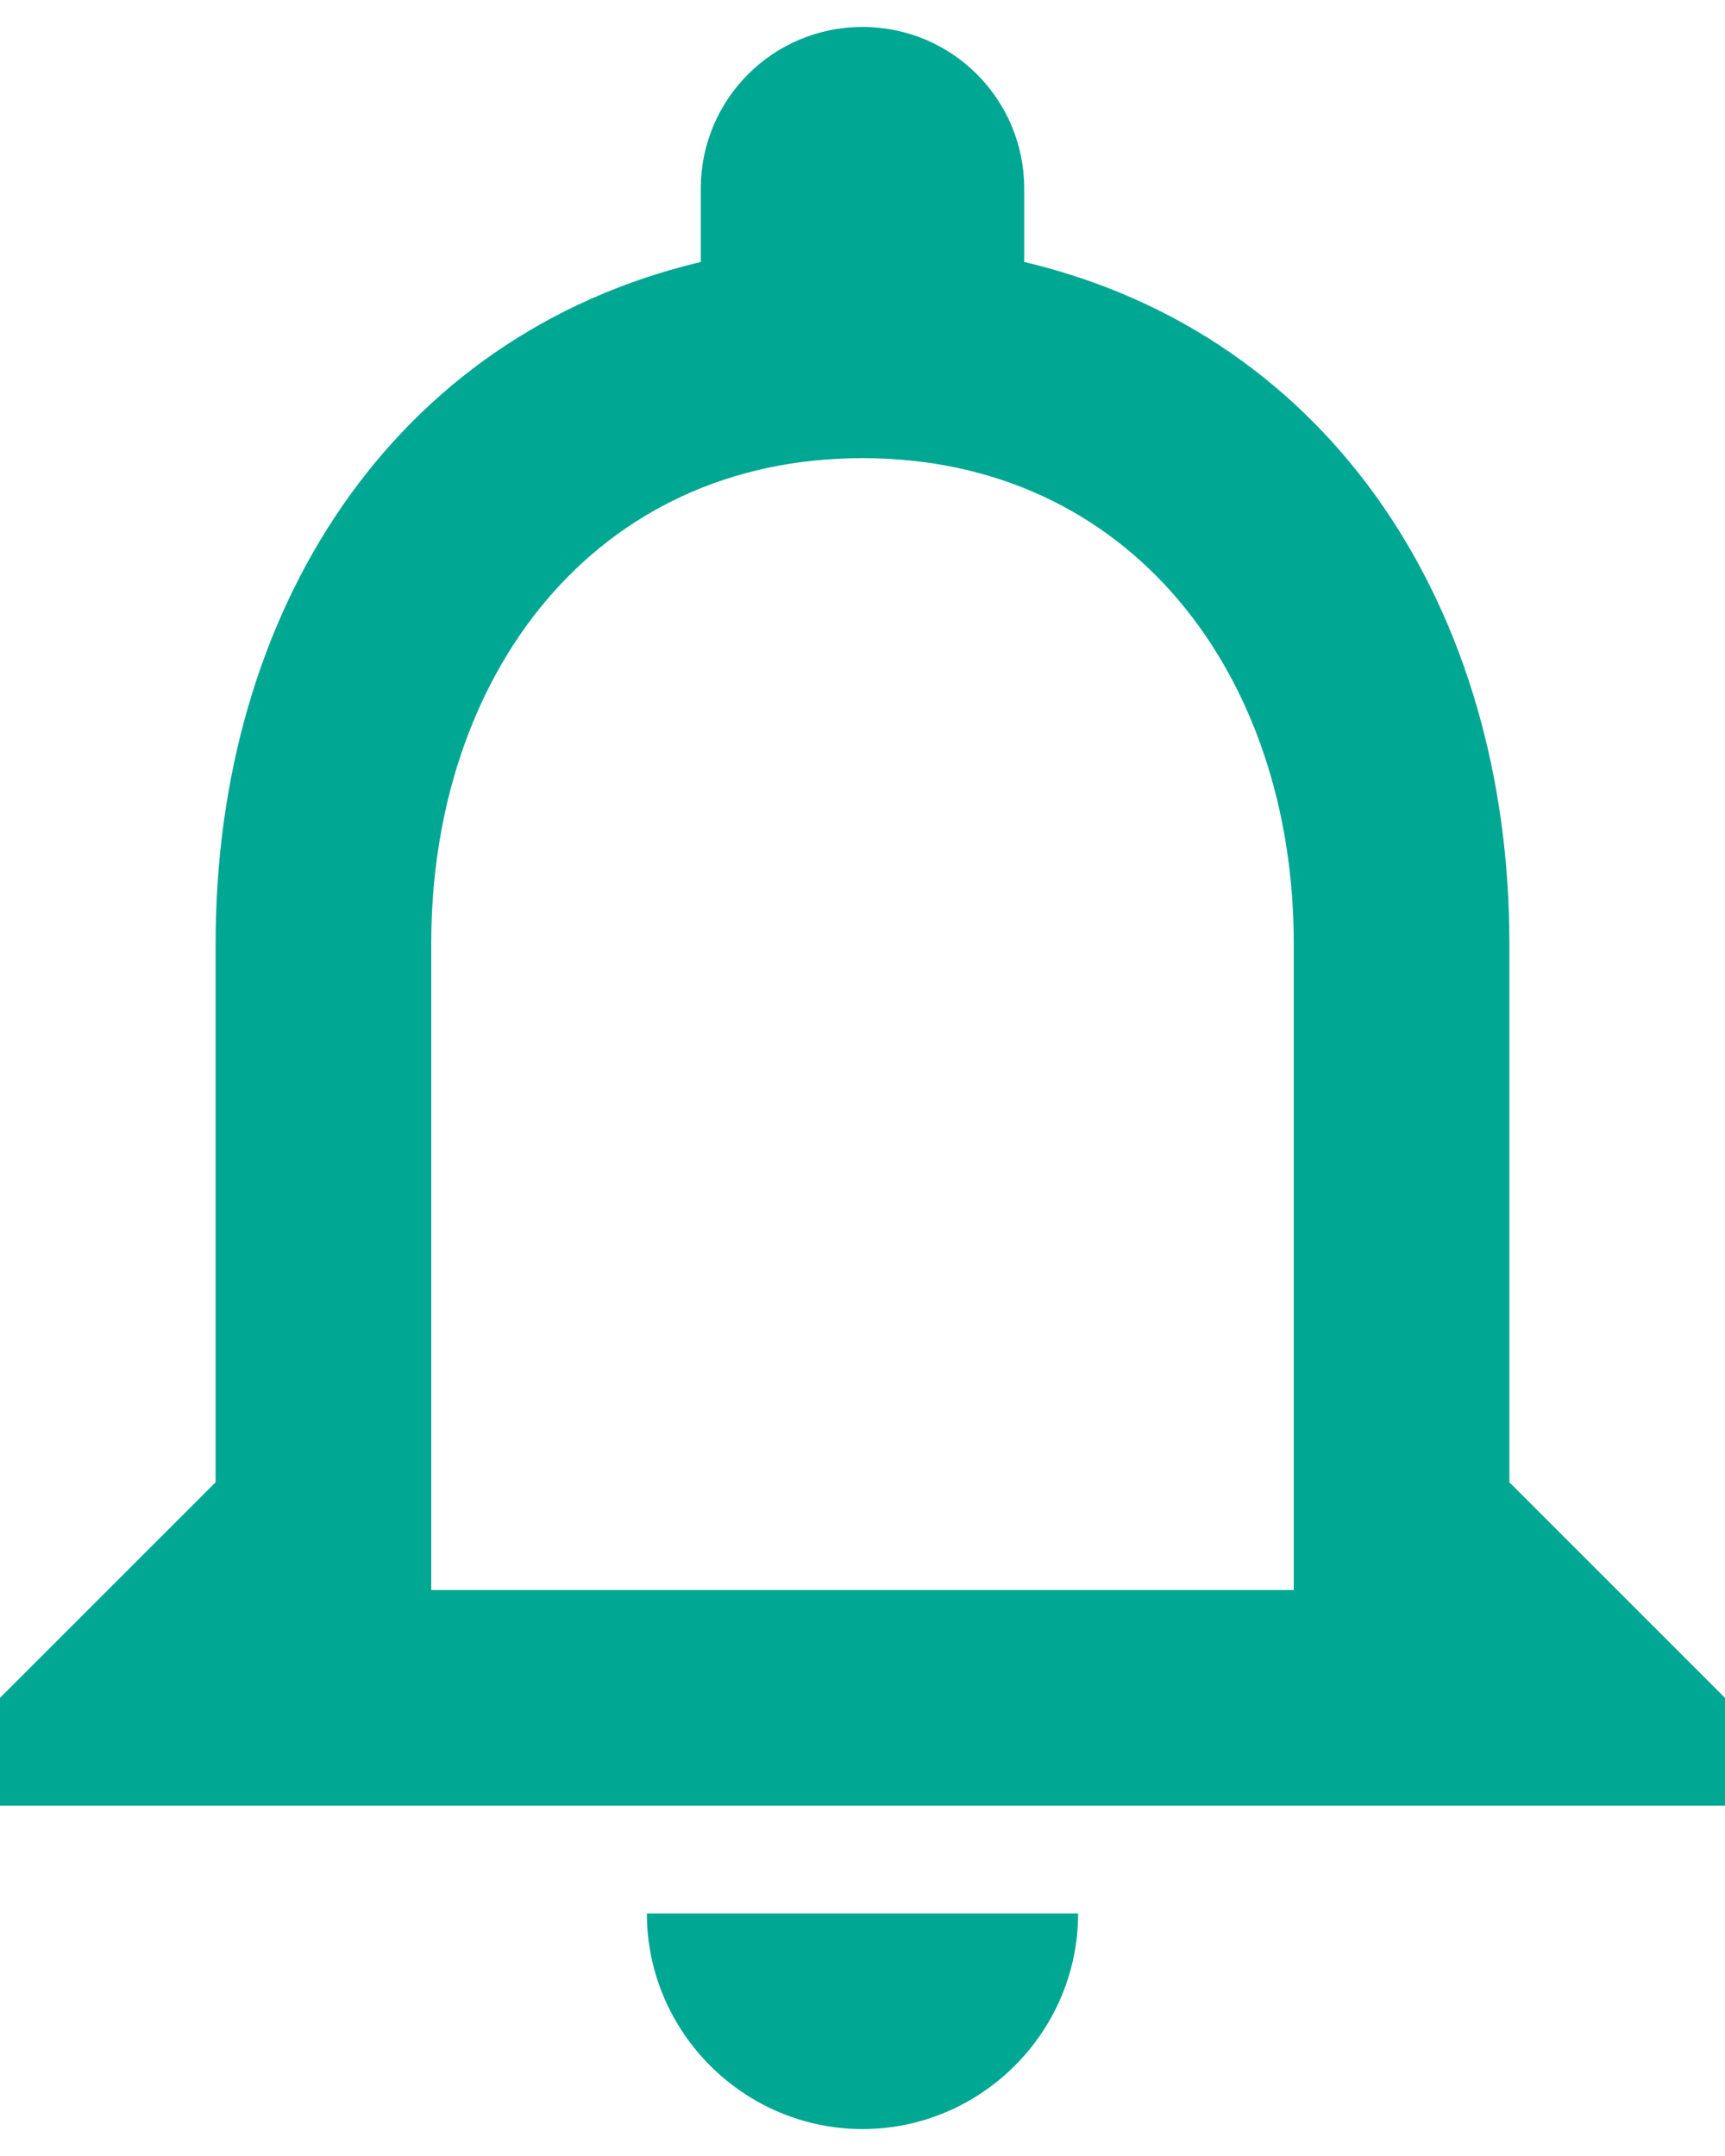 <svg xmlns="http://www.w3.org/2000/svg" width="16" height="20" viewBox="0 0 16 20"><g><g><path fill="#00a793" d="M16 15.75v1H0v-1l2-2v-5c0-3.08 1.64-5.64 4.5-6.32v-.68c0-.83.67-1.5 1.5-1.5s1.5.67 1.5 1.5v.68c2.87.68 4.5 3.25 4.5 6.32v5zm-10 2h4c0 1.1-.9 2-2 2s-2-.9-2-2zm-2-3h8v-6c0-2.48-1.51-4.5-4-4.5s-4 2.02-4 4.5z"/></g></g></svg>